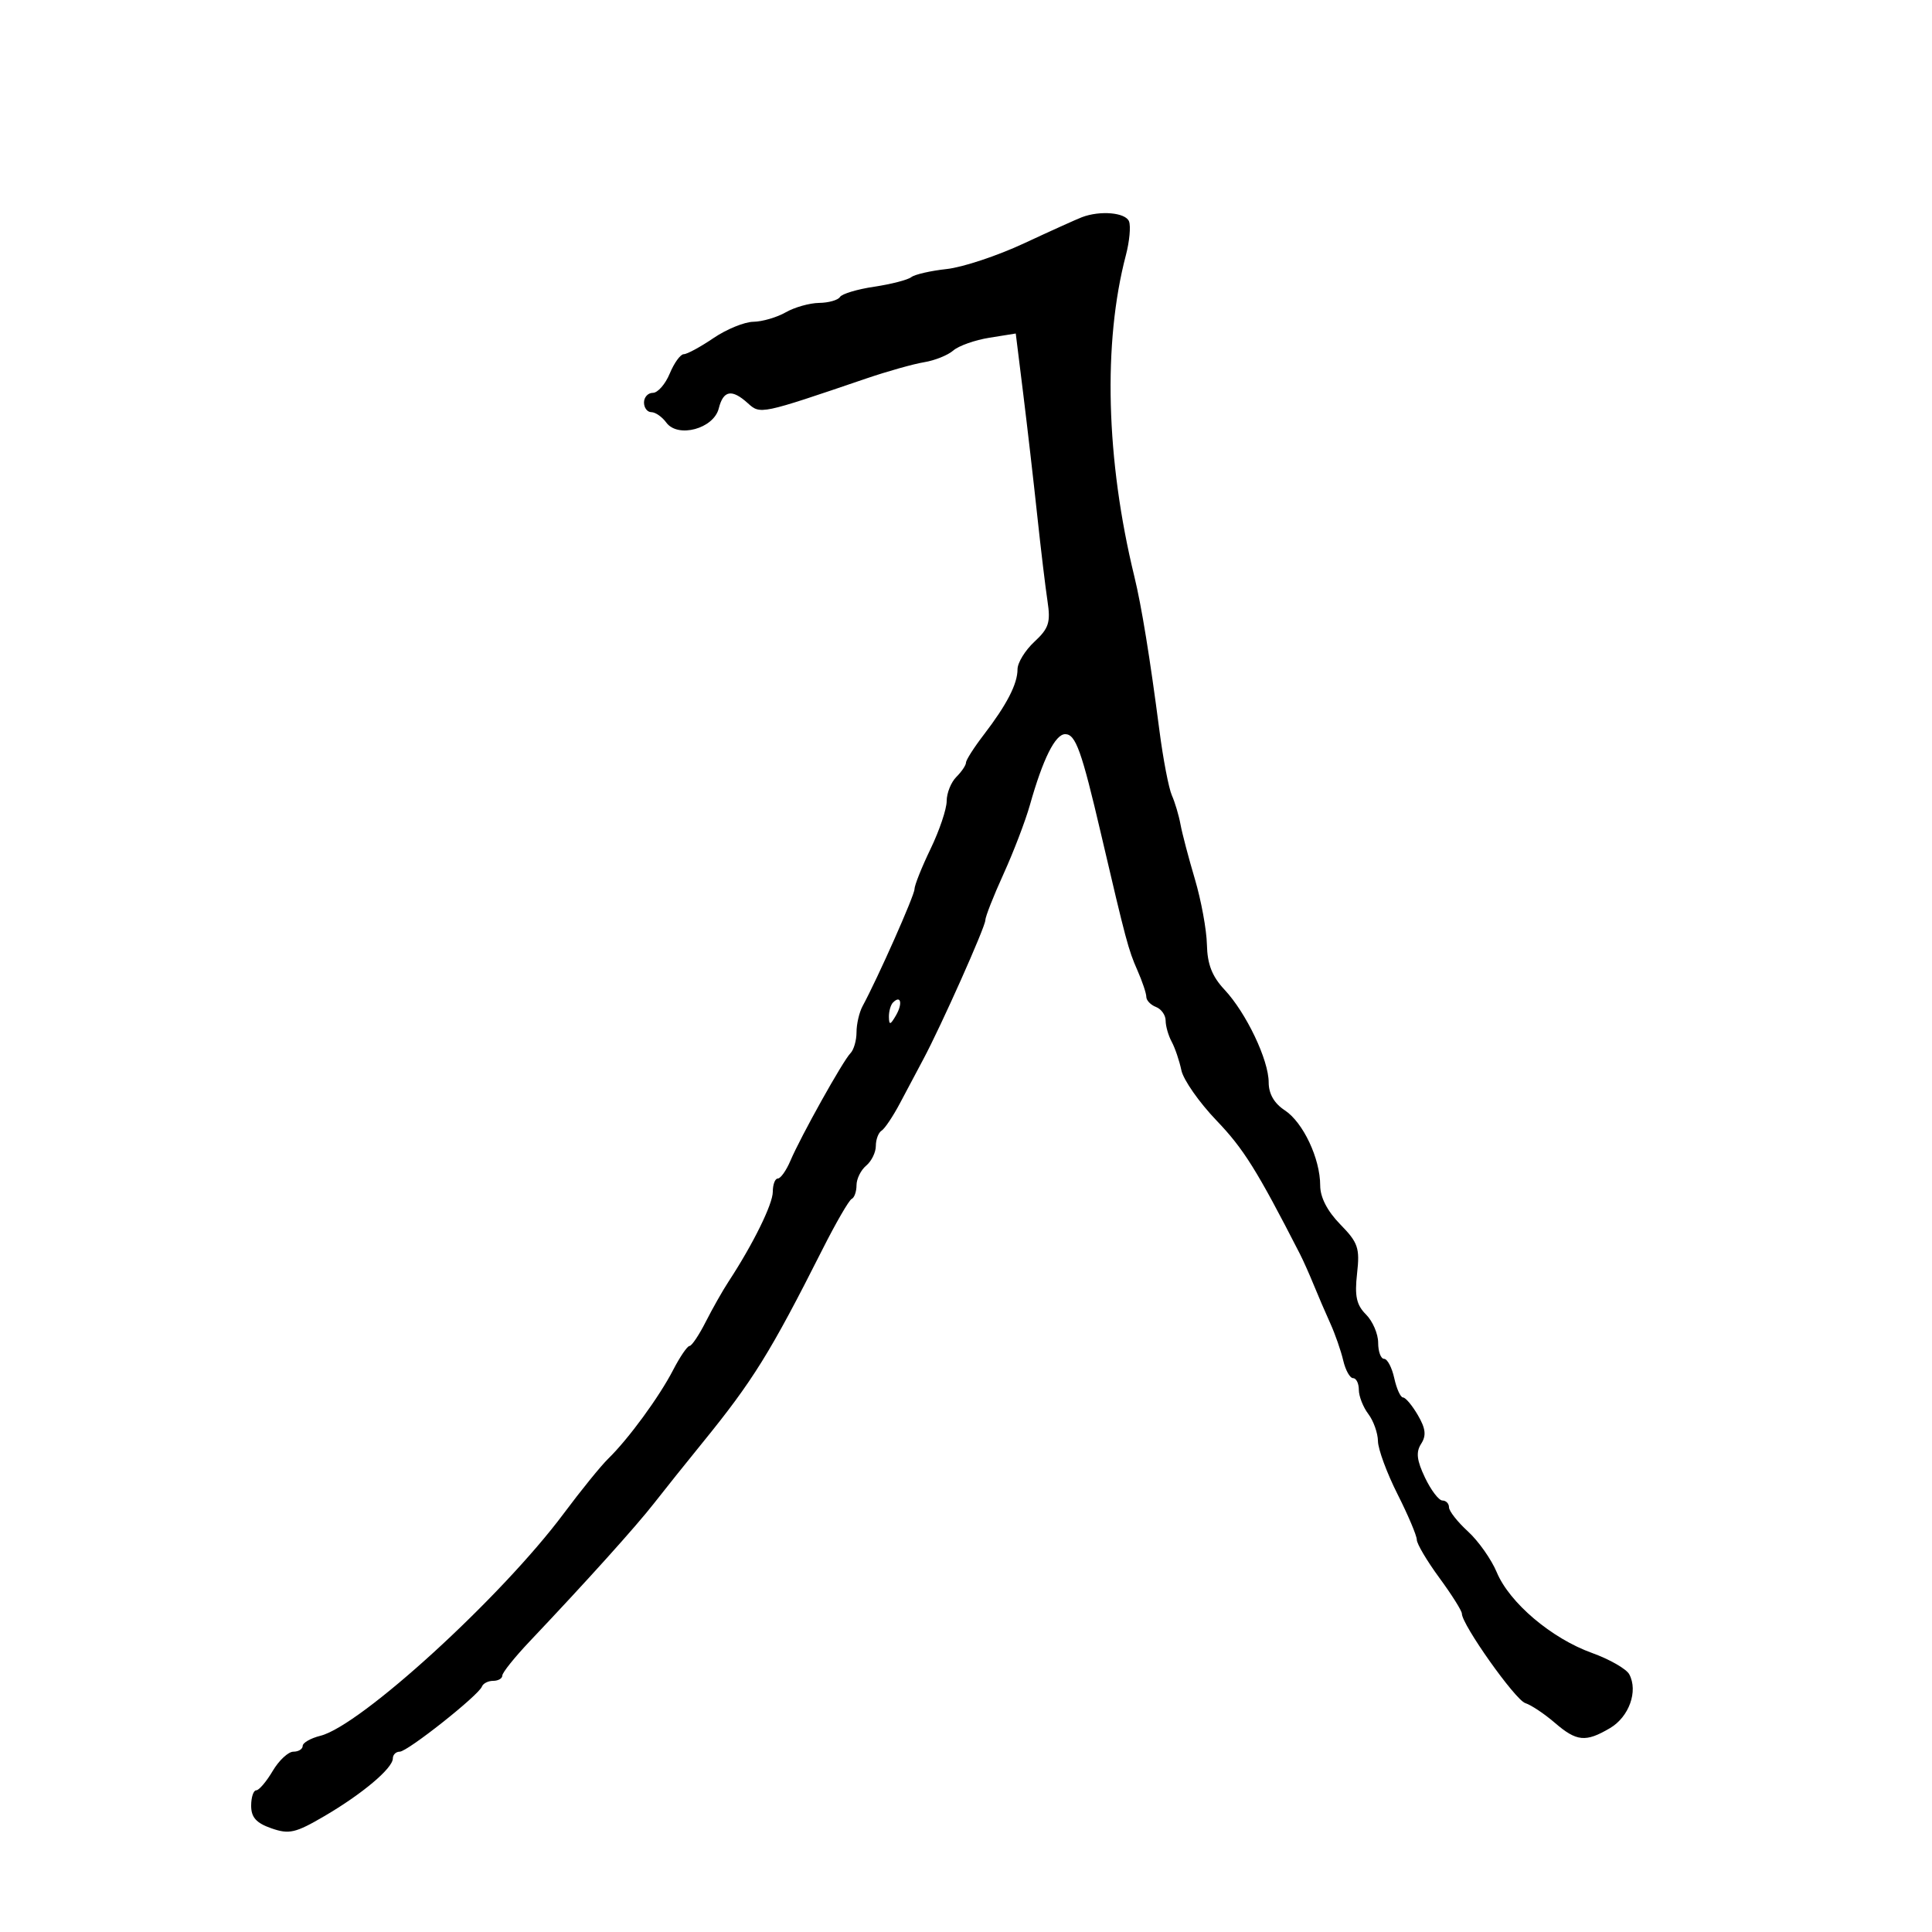 <svg xmlns="http://www.w3.org/2000/svg" width="300" height="300" viewBox="0 0 300 300" version="1.1">
	<path d="M 168 33.727 C 167.175 34.040, 163.125 35.870, 159 37.793 C 154.875 39.717, 149.475 41.509, 147 41.776 C 144.525 42.043, 142.050 42.611, 141.500 43.037 C 140.950 43.464, 138.357 44.132, 135.738 44.522 C 133.118 44.912, 130.729 45.629, 130.429 46.115 C 130.128 46.602, 128.671 47.016, 127.191 47.035 C 125.711 47.055, 123.375 47.714, 122 48.500 C 120.625 49.286, 118.367 49.945, 116.982 49.965 C 115.597 49.984, 112.809 51.125, 110.785 52.500 C 108.762 53.875, 106.687 55, 106.174 55 C 105.662 55, 104.683 56.350, 104 58 C 103.317 59.650, 102.137 61, 101.379 61 C 100.620 61, 100 61.675, 100 62.500 C 100 63.325, 100.513 64, 101.140 64 C 101.767 64, 102.812 64.728, 103.463 65.618 C 105.258 68.073, 110.818 66.573, 111.609 63.420 C 112.318 60.597, 113.638 60.362, 116.128 62.616 C 118.067 64.371, 118.118 64.360, 134.500 58.777 C 137.800 57.653, 141.850 56.513, 143.500 56.245 C 145.150 55.976, 147.187 55.158, 148.026 54.426 C 148.865 53.694, 151.391 52.801, 153.639 52.442 L 157.726 51.788 158.885 61.144 C 159.522 66.290, 160.499 74.775, 161.057 80 C 161.615 85.225, 162.336 91.237, 162.658 93.359 C 163.158 96.649, 162.858 97.577, 160.622 99.650 C 159.180 100.987, 158 102.911, 158 103.926 C 158 106.206, 156.340 109.424, 152.750 114.104 C 151.238 116.076, 150 118.016, 150 118.416 C 150 118.816, 149.325 119.818, 148.500 120.643 C 147.675 121.468, 147 123.151, 147 124.384 C 147 125.617, 145.875 128.958, 144.500 131.808 C 143.125 134.658, 142 137.478, 142 138.073 C 142 139.041, 136.337 151.802, 133.939 156.236 C 133.423 157.191, 133 159.014, 133 160.286 C 133 161.559, 132.574 163.027, 132.054 163.550 C 130.901 164.707, 124.349 176.444, 122.731 180.250 C 122.088 181.763, 121.210 183, 120.781 183 C 120.351 183, 120 183.926, 120 185.058 C 120 186.976, 116.935 193.198, 113.131 199 C 112.229 200.375, 110.635 203.188, 109.588 205.250 C 108.542 207.313, 107.408 209, 107.070 209 C 106.732 209, 105.581 210.688, 104.514 212.750 C 102.350 216.932, 97.577 223.451, 94.447 226.500 C 93.318 227.600, 90.214 231.425, 87.549 235 C 77.856 248.006, 55.996 267.976, 49.750 269.532 C 48.237 269.909, 47 270.618, 47 271.108 C 47 271.599, 46.350 272, 45.557 272 C 44.763 272, 43.316 273.350, 42.341 275 C 41.366 276.650, 40.216 278, 39.784 278 C 39.353 278, 39 279.081, 39 280.402 C 39 282.195, 39.795 283.082, 42.136 283.898 C 44.901 284.861, 45.878 284.636, 50.386 281.997 C 56.275 278.550, 61 274.566, 61 273.048 C 61 272.472, 61.480 272, 62.067 272 C 63.278 272, 74.322 263.253, 74.833 261.889 C 75.017 261.400, 75.804 261, 76.583 261 C 77.362 261, 78 260.631, 78 260.179 C 78 259.727, 79.912 257.339, 82.250 254.871 C 91.120 245.505, 98.753 237.029, 101.574 233.411 C 103.184 231.348, 106.543 227.149, 109.039 224.080 C 116.910 214.405, 119.624 210.032, 127.715 194 C 129.797 189.875, 131.838 186.350, 132.250 186.167 C 132.662 185.983, 133 185.026, 133 184.039 C 133 183.052, 133.675 181.685, 134.500 181 C 135.325 180.315, 136 178.937, 136 177.937 C 136 176.936, 136.403 175.869, 136.896 175.564 C 137.389 175.259, 138.684 173.320, 139.774 171.255 C 140.864 169.190, 142.478 166.150, 143.361 164.500 C 146.125 159.337, 153 143.929, 153 142.899 C 153 142.359, 154.272 139.123, 155.827 135.708 C 157.381 132.294, 159.224 127.475, 159.923 125 C 161.944 117.834, 163.856 114, 165.406 114 C 167.025 114, 167.948 116.572, 170.967 129.500 C 174.855 146.150, 175.213 147.490, 176.609 150.651 C 177.374 152.384, 178 154.249, 178 154.794 C 178 155.340, 178.675 156.045, 179.500 156.362 C 180.325 156.678, 181 157.632, 181 158.482 C 181 159.332, 181.423 160.809, 181.940 161.764 C 182.456 162.719, 183.134 164.714, 183.445 166.197 C 183.757 167.681, 186.216 171.194, 188.911 174.004 C 193.102 178.375, 195.196 181.727, 201.847 194.705 C 202.353 195.692, 203.317 197.850, 203.989 199.500 C 204.661 201.150, 205.823 203.850, 206.571 205.500 C 207.319 207.150, 208.220 209.738, 208.574 211.250 C 208.927 212.762, 209.618 214, 210.108 214 C 210.599 214, 211 214.814, 211 215.809 C 211 216.804, 211.661 218.491, 212.468 219.559 C 213.276 220.626, 213.951 222.525, 213.968 223.779 C 213.986 225.032, 215.350 228.731, 217 232 C 218.650 235.269, 220 238.458, 220 239.088 C 220 239.717, 221.575 242.378, 223.500 245 C 225.425 247.622, 227 250.126, 227 250.564 C 227 252.271, 235.278 263.954, 236.843 264.456 C 237.754 264.749, 239.807 266.116, 241.406 267.494 C 244.823 270.441, 246.214 270.577, 250.011 268.335 C 252.964 266.590, 254.391 262.599, 252.994 259.990 C 252.544 259.147, 249.934 257.652, 247.195 256.667 C 240.920 254.411, 234.395 248.883, 232.418 244.147 C 231.580 242.141, 229.569 239.288, 227.947 237.806 C 226.326 236.325, 225 234.637, 225 234.056 C 225 233.475, 224.543 233, 223.984 233 C 223.425 233, 222.205 231.401, 221.273 229.446 C 219.990 226.756, 219.844 225.480, 220.673 224.196 C 221.502 222.912, 221.380 221.831, 220.169 219.750 C 219.289 218.238, 218.252 217, 217.864 217 C 217.476 217, 216.862 215.650, 216.500 214 C 216.138 212.350, 215.427 211, 214.921 211 C 214.414 211, 214 209.875, 214 208.500 C 214 207.125, 213.150 205.150, 212.110 204.110 C 210.630 202.630, 210.330 201.254, 210.724 197.761 C 211.172 193.783, 210.890 192.956, 208.113 190.116 C 206.106 188.062, 205 185.921, 205 184.088 C 205 179.905, 202.346 174.273, 199.495 172.405 C 197.856 171.331, 197 169.845, 197 168.073 C 197 164.594, 193.517 157.284, 190.142 153.678 C 188.209 151.614, 187.476 149.735, 187.409 146.678 C 187.359 144.380, 186.518 139.800, 185.539 136.500 C 184.560 133.200, 183.554 129.375, 183.304 128 C 183.054 126.625, 182.452 124.600, 181.966 123.500 C 181.481 122.400, 180.615 117.900, 180.043 113.500 C 178.557 102.078, 177.260 94.107, 176.137 89.500 C 171.730 71.415, 171.252 53.228, 174.826 39.629 C 175.386 37.499, 175.606 35.137, 175.315 34.379 C 174.787 33.002, 170.838 32.650, 168 33.727 M 138.667 155.667 C 138.300 156.033, 138.014 157.046, 138.030 157.917 C 138.055 159.217, 138.251 159.174, 139.122 157.675 C 140.199 155.823, 139.887 154.447, 138.667 155.667" stroke="none" fill="black" fill-rule="evenodd"/>
</svg>